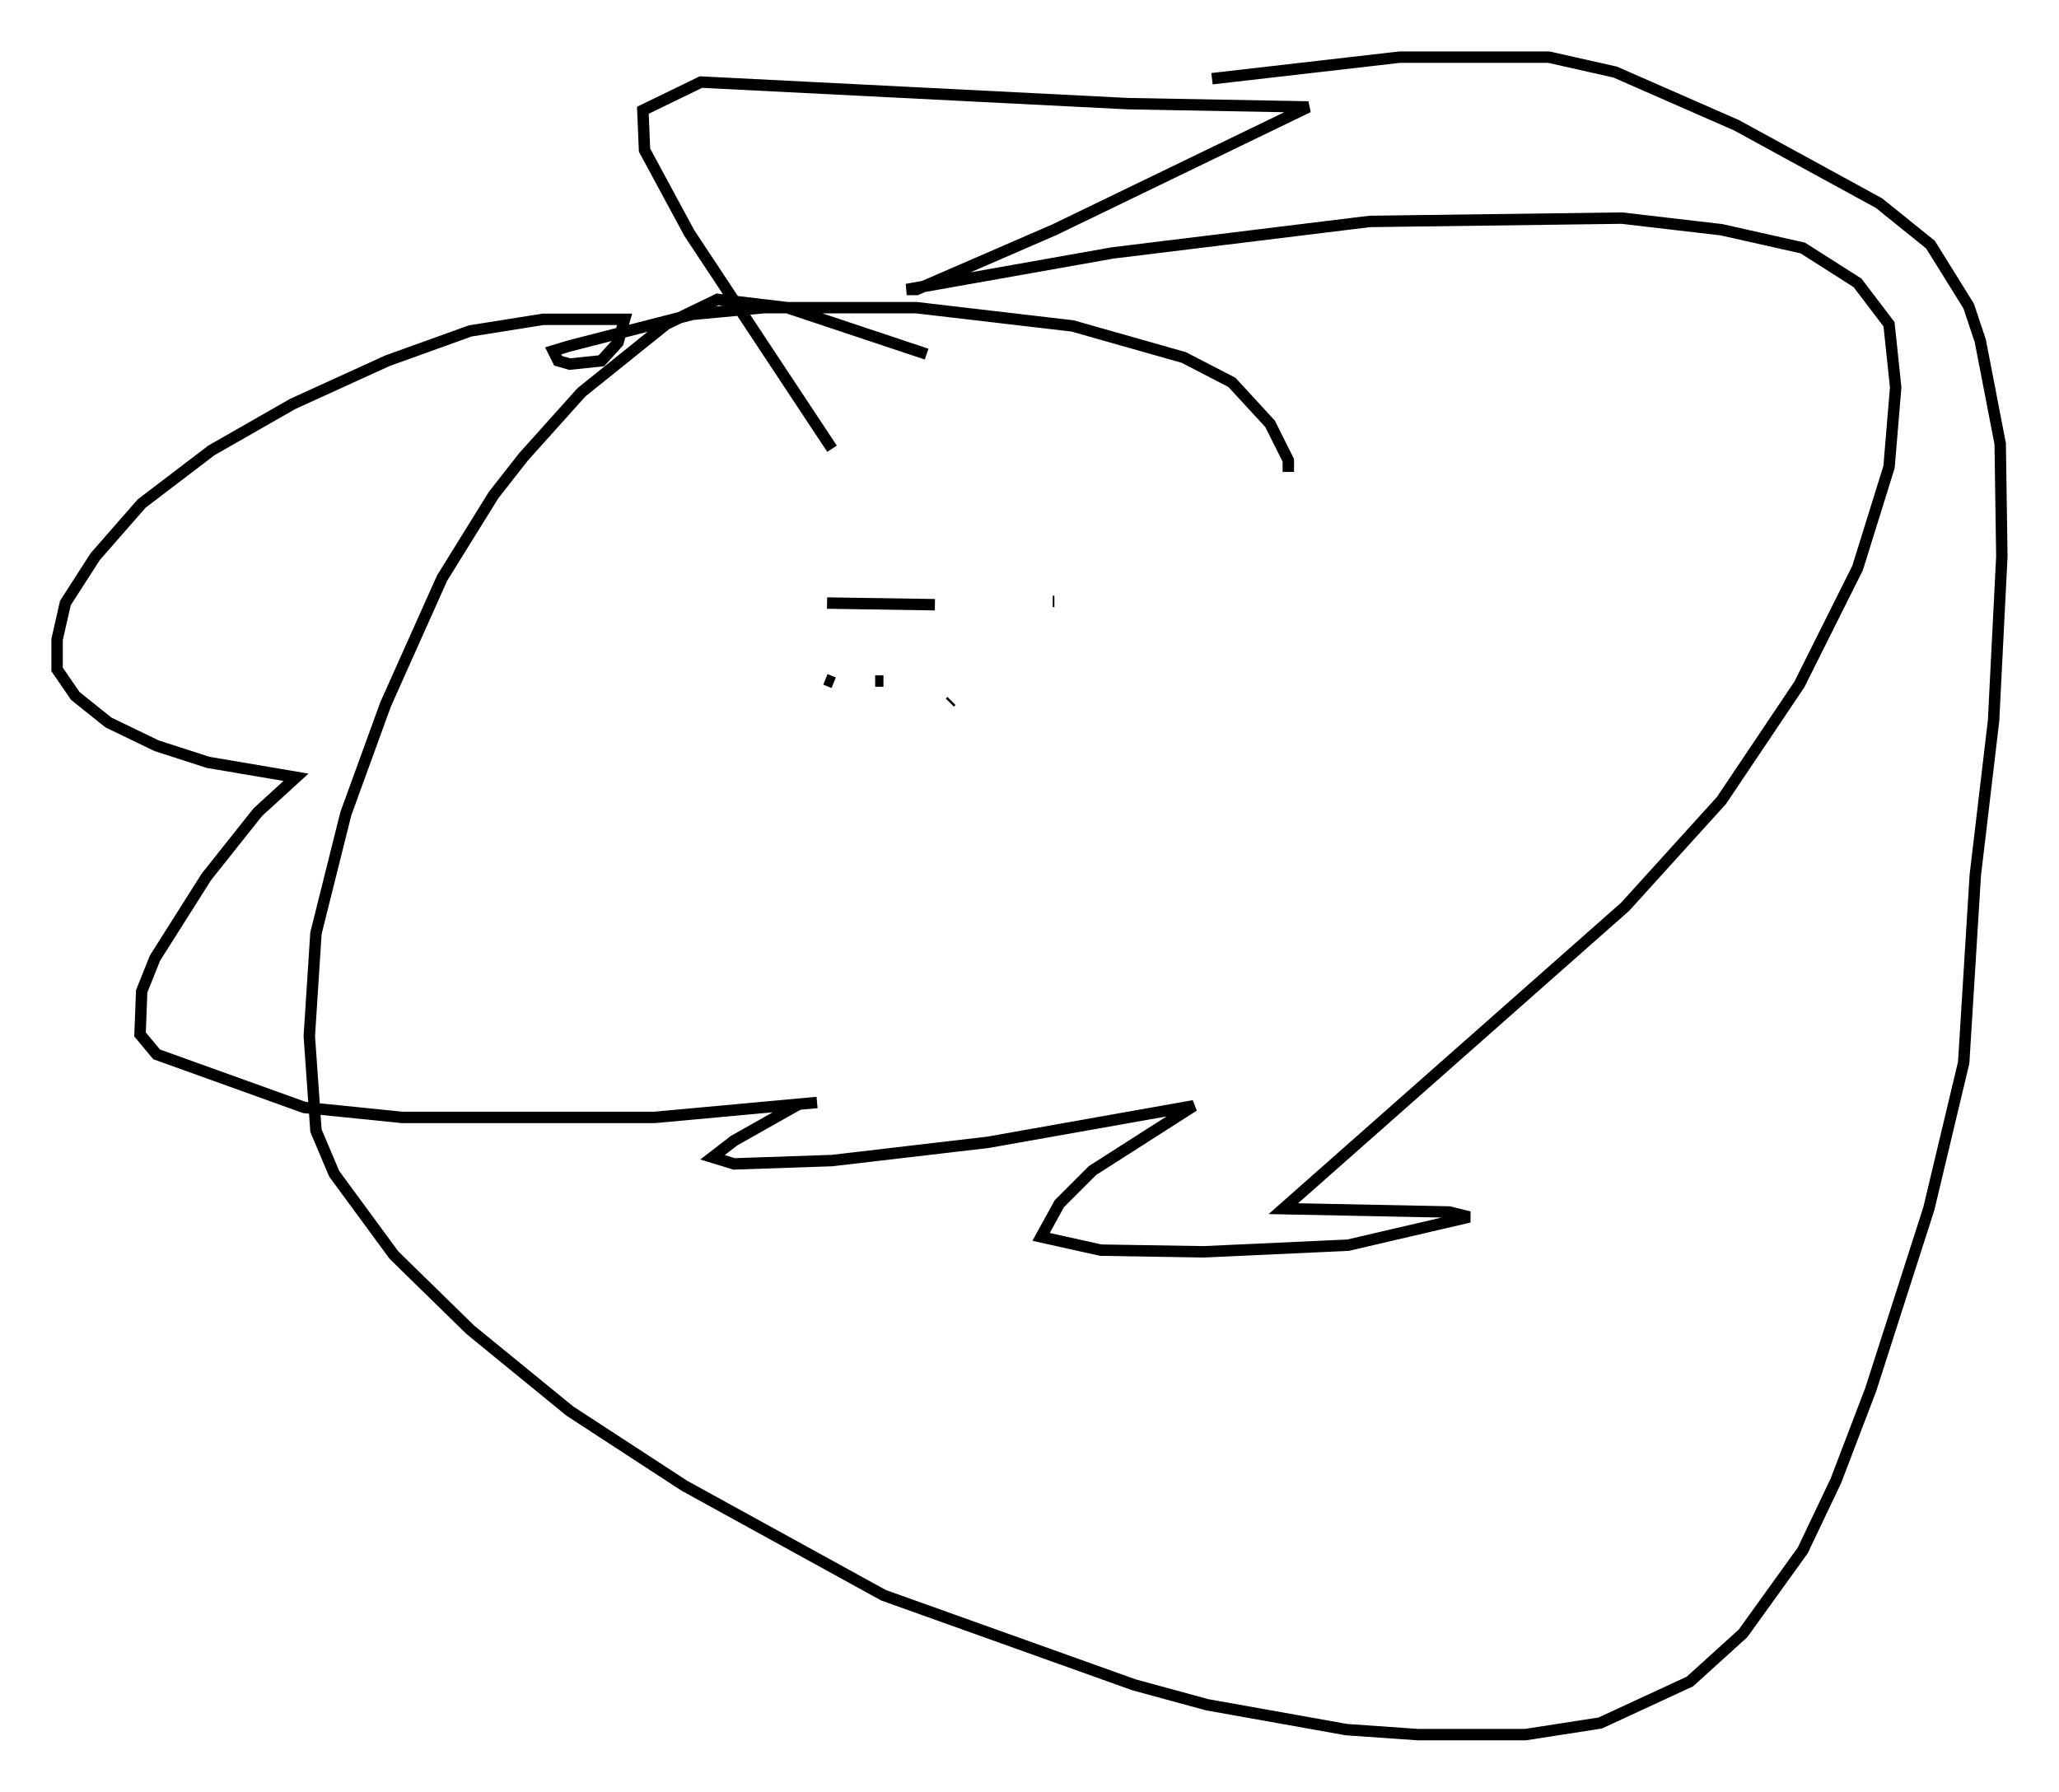 <?xml version="1.0" encoding="utf-8" ?>
<svg baseProfile="full" height="156.849" version="1.1" width="180.234" xmlns="http://www.w3.org/2000/svg" xmlns:ev="http://www.w3.org/2001/xml-events" xmlns:xlink="http://www.w3.org/1999/xlink"><defs /><rect fill="white" height="156.849" width="180.234" x="0" y="0" /><path d="M106.676, 40.587 m-25.564, -9.587 l-12.201, -4.067 -6.101, -0.726 l-4.503, 2.179 -7.408, 5.955 l-5.084, 5.665 -2.615, 3.341 l-4.503, 7.263 -4.939, 11.039 l-3.486, 9.587 -2.615, 10.458 l-0.581, 9.006 0.581, 8.279 l1.598, 3.777 5.229, 7.117 l6.682, 6.536 8.715, 7.117 l10.022, 6.536 17.43, 9.587 l21.933, 7.844 6.391, 1.743 l12.201, 2.179 6.246, 0.436 l9.441, 0.0 6.536, -1.017 l7.844, -3.631 4.648, -4.212 l5.229, -7.263 2.905, -6.101 l3.05, -7.989 5.084, -15.832 l3.05, -12.782 1.017, -16.413 l1.598, -13.508 0.726, -14.38 l-0.145, -9.877 -1.743, -9.006 l-1.017, -3.05 -3.341, -5.374 l-4.503, -3.631 -12.492, -6.827 l-10.603, -4.648 -5.81, -1.307 l-13.073, 0.0 -16.413, 1.888 m6.682, 34.425 l0.0, -1.017 -1.598, -3.196 l-3.341, -3.631 -4.212, -2.179 l-9.732, -2.76 -13.654, -1.598 l-13.363, 0.0 -6.246, 0.581 l-10.749, 2.76 -1.453, 0.436 l0.436, 0.872 1.017, 0.291 l2.76, -0.291 1.453, -1.598 l0.581, -2.034 -7.117, 0.0 l-6.391, 1.017 -7.263, 2.615 l-8.279, 3.777 -7.117, 4.067 l-6.101, 4.648 -4.067, 4.648 l-2.615, 4.067 -0.726, 3.196 l0.0, 2.615 1.598, 2.324 l2.905, 2.324 4.212, 2.034 l4.503, 1.453 7.698, 1.307 l-3.341, 3.05 -4.503, 5.665 l-4.503, 7.117 -1.162, 2.905 l-0.145, 3.777 1.453, 1.743 l12.927, 4.648 8.57, 0.872 l22.078, 0.0 14.235, -1.307 l-1.598, 0.145 -5.665, 3.196 l-1.888, 1.453 1.888, 0.581 l8.57, -0.291 13.654, -1.598 l18.011, -3.196 -8.86, 5.665 l-2.905, 2.905 -1.598, 2.905 l5.229, 1.162 9.006, 0.145 l12.637, -0.581 10.603, -2.469 l-1.743, -0.436 -14.525, -0.291 l29.922, -26.436 8.425, -9.296 l6.827, -10.168 5.084, -10.168 l2.76, -8.86 0.581, -6.972 l-0.581, -5.52 -2.76, -3.631 l-4.793, -3.05 -7.117, -1.598 l-8.715, -1.017 -22.078, 0.291 l-22.514, 2.76 -18.011, 3.196 l0.872, 0.0 12.056, -5.229 l22.223, -10.749 -15.832, -0.291 l-37.33, -1.888 -5.084, 2.469 l0.145, 3.486 3.922, 7.263 l12.492, 18.883 m-0.436, 13.508 l9.441, 0.145 m10.458, -0.291 l-0.145, 0.0 m-19.899, 6.827 l0.726, 0.291 m12.201, 1.307 l0.0, 0.0 m-2.034, 0.436 l0.145, -0.145 m-6.682, -1.743 l0.726, 0.0 " fill="none" stroke="black" stroke-width="1" /></svg>
